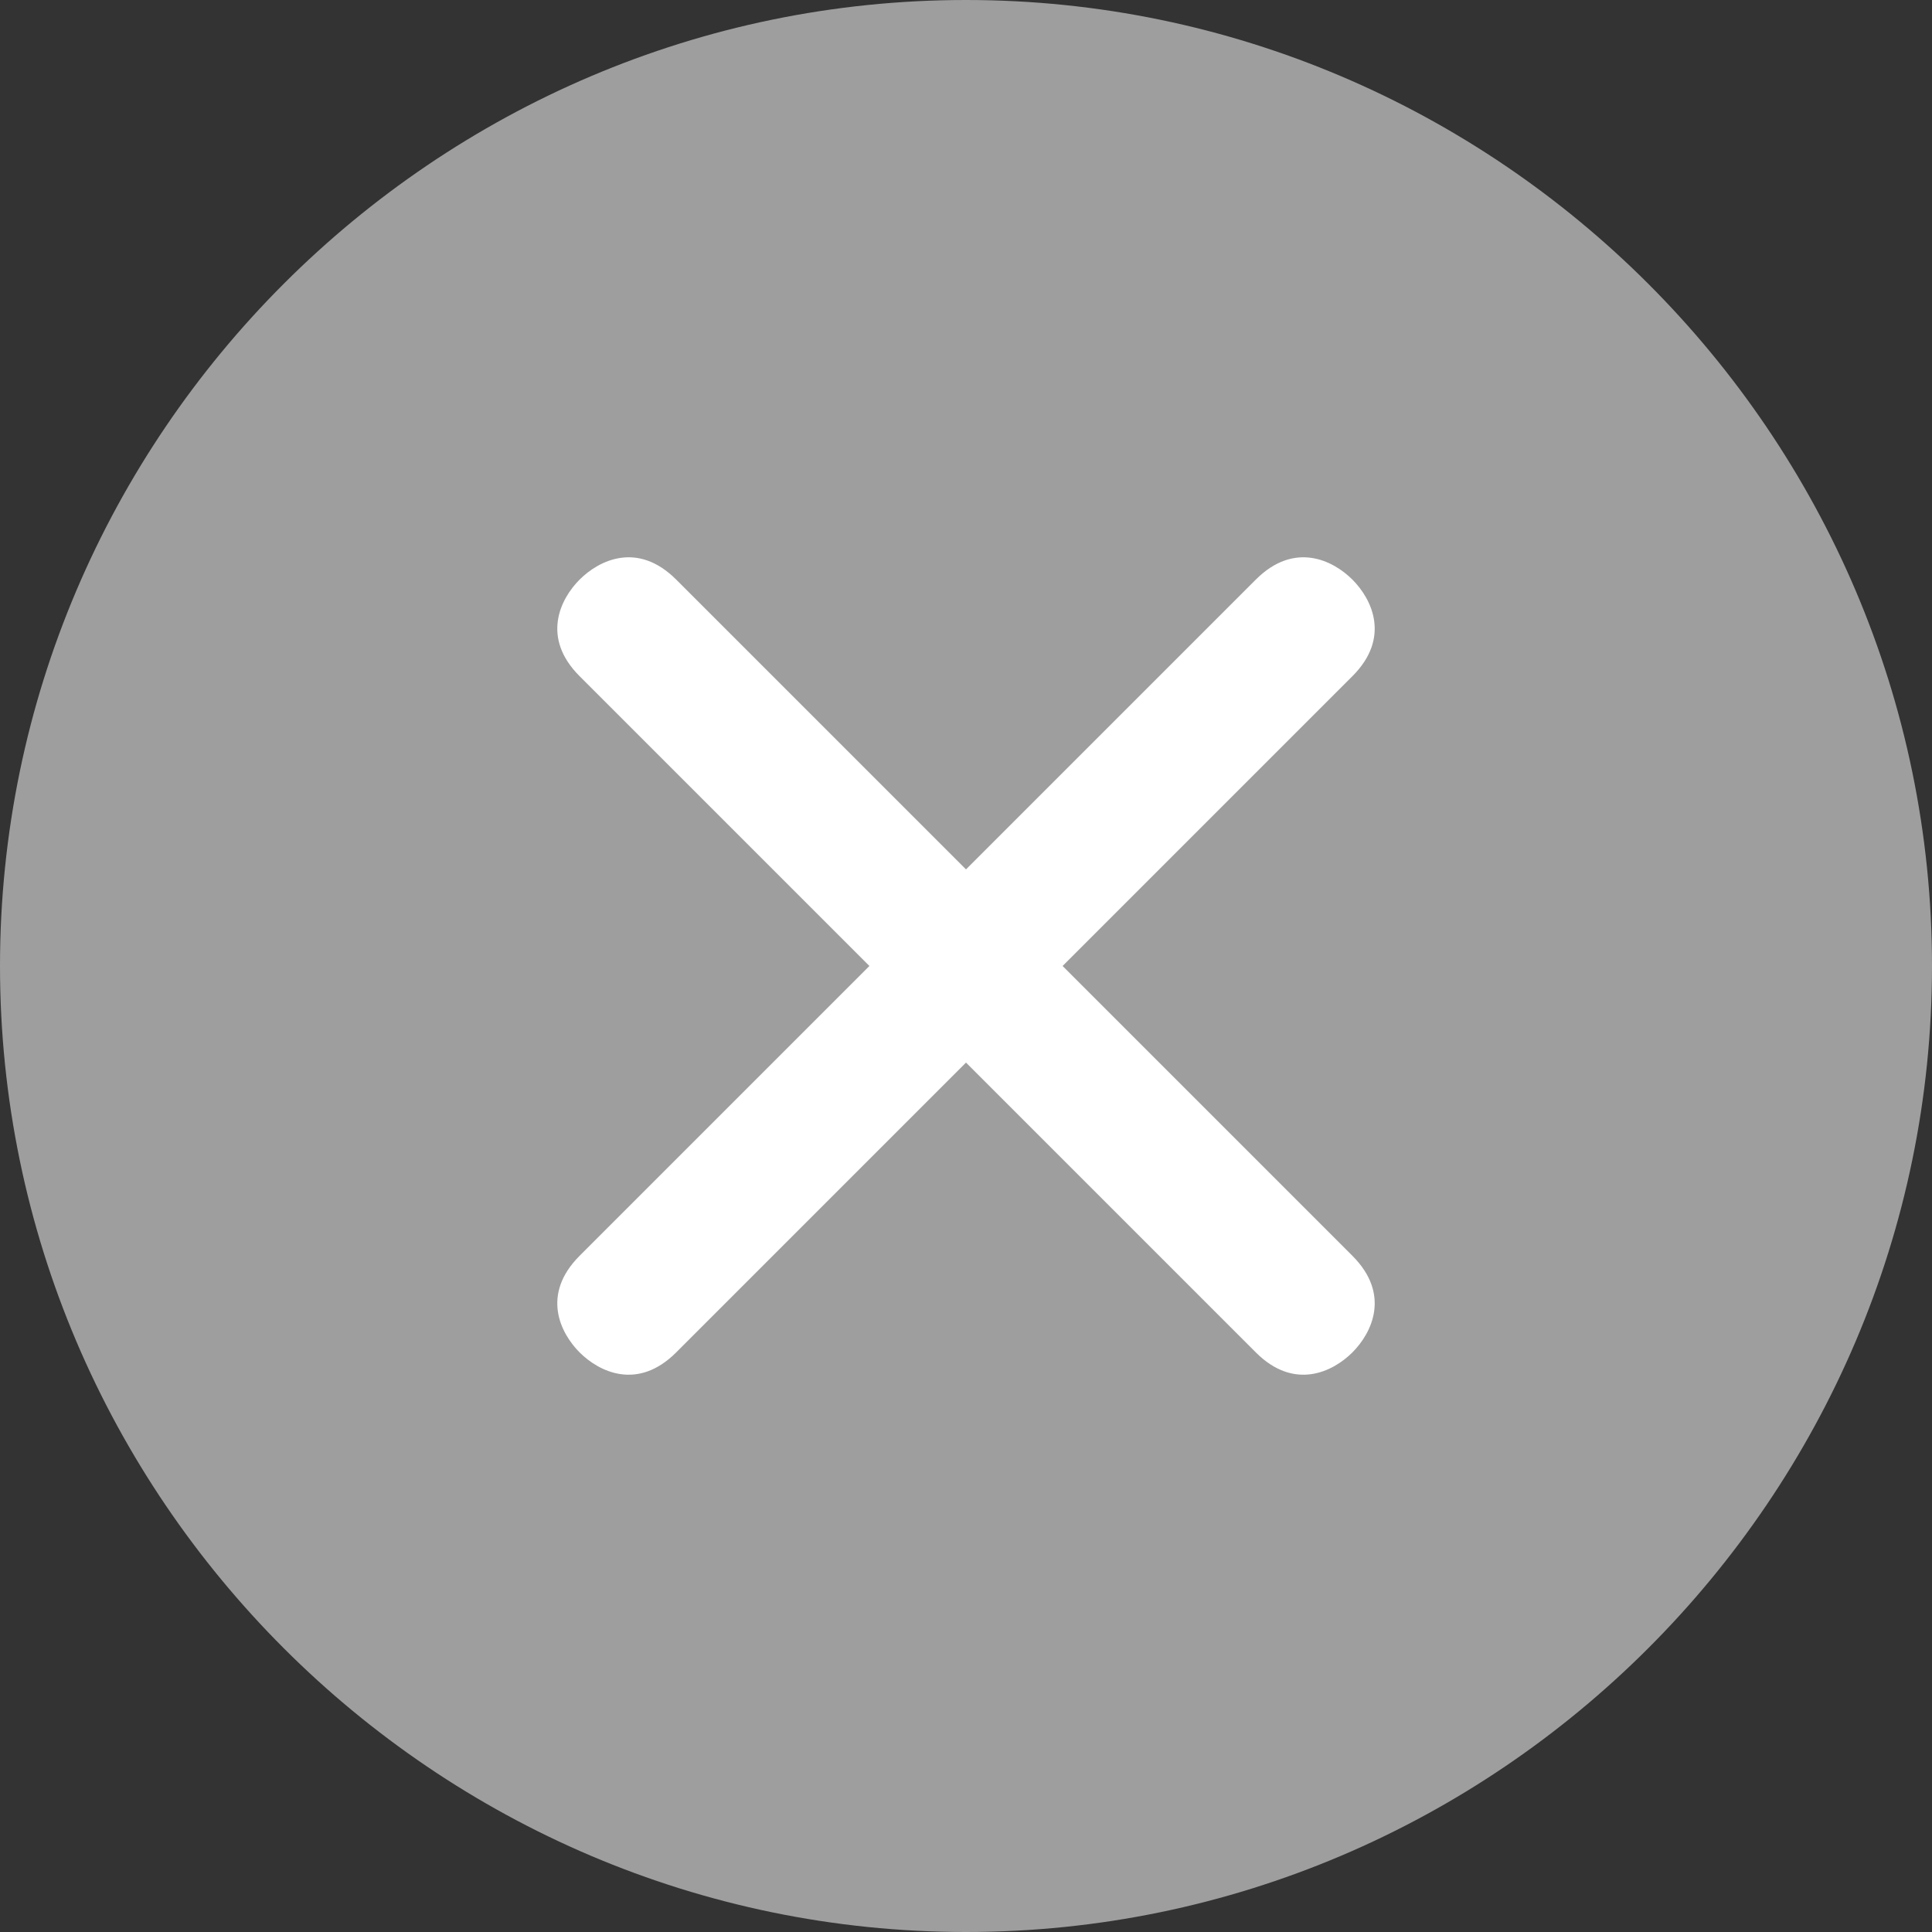 <?xml version="1.0" encoding="utf-8"?>
<!-- Generator: Adobe Illustrator 26.3.1, SVG Export Plug-In . SVG Version: 6.00 Build 0)  -->
<svg version="1.1" id="Layer_1" xmlns="http://www.w3.org/2000/svg" xmlns:xlink="http://www.w3.org/1999/xlink" x="0px" y="0px"
	 viewBox="0 0 20 20" style="enable-background:new 0 0 20 20;" xml:space="preserve">
<rect x="0" y="0" width="20" height="20" fill="#333333" stroke="none"/>
<style type="text/css">
	.st0{fill-rule:evenodd;clip-rule:evenodd;fill:#9E9E9E;}
	.st1{fill-rule:evenodd;clip-rule:evenodd;fill:#FFFFFF;}
</style>
<path class="st0" d="M10,20C4.5,20,0,15.5,0,10C0,4.5,4.5,0,10,0c5.5,0,10,4.5,10,10C20,15.5,15.5,20,10,20z"/>
<path class="st1" d="M11,10l3-3c0.4-0.4,0.2-0.8,0-1c-0.2-0.2-0.6-0.4-1,0l-3,3L7,6C6.6,5.6,6.2,5.8,6,6C5.8,6.2,5.6,6.6,6,7l3,3
	l-3,3c-0.4,0.4-0.2,0.8,0,1c0.2,0.2,0.6,0.4,1,0l3-3l3,3c0.4,0.4,0.8,0.2,1,0c0.2-0.2,0.4-0.6,0-1L11,10L11,10z"/>
</svg>
